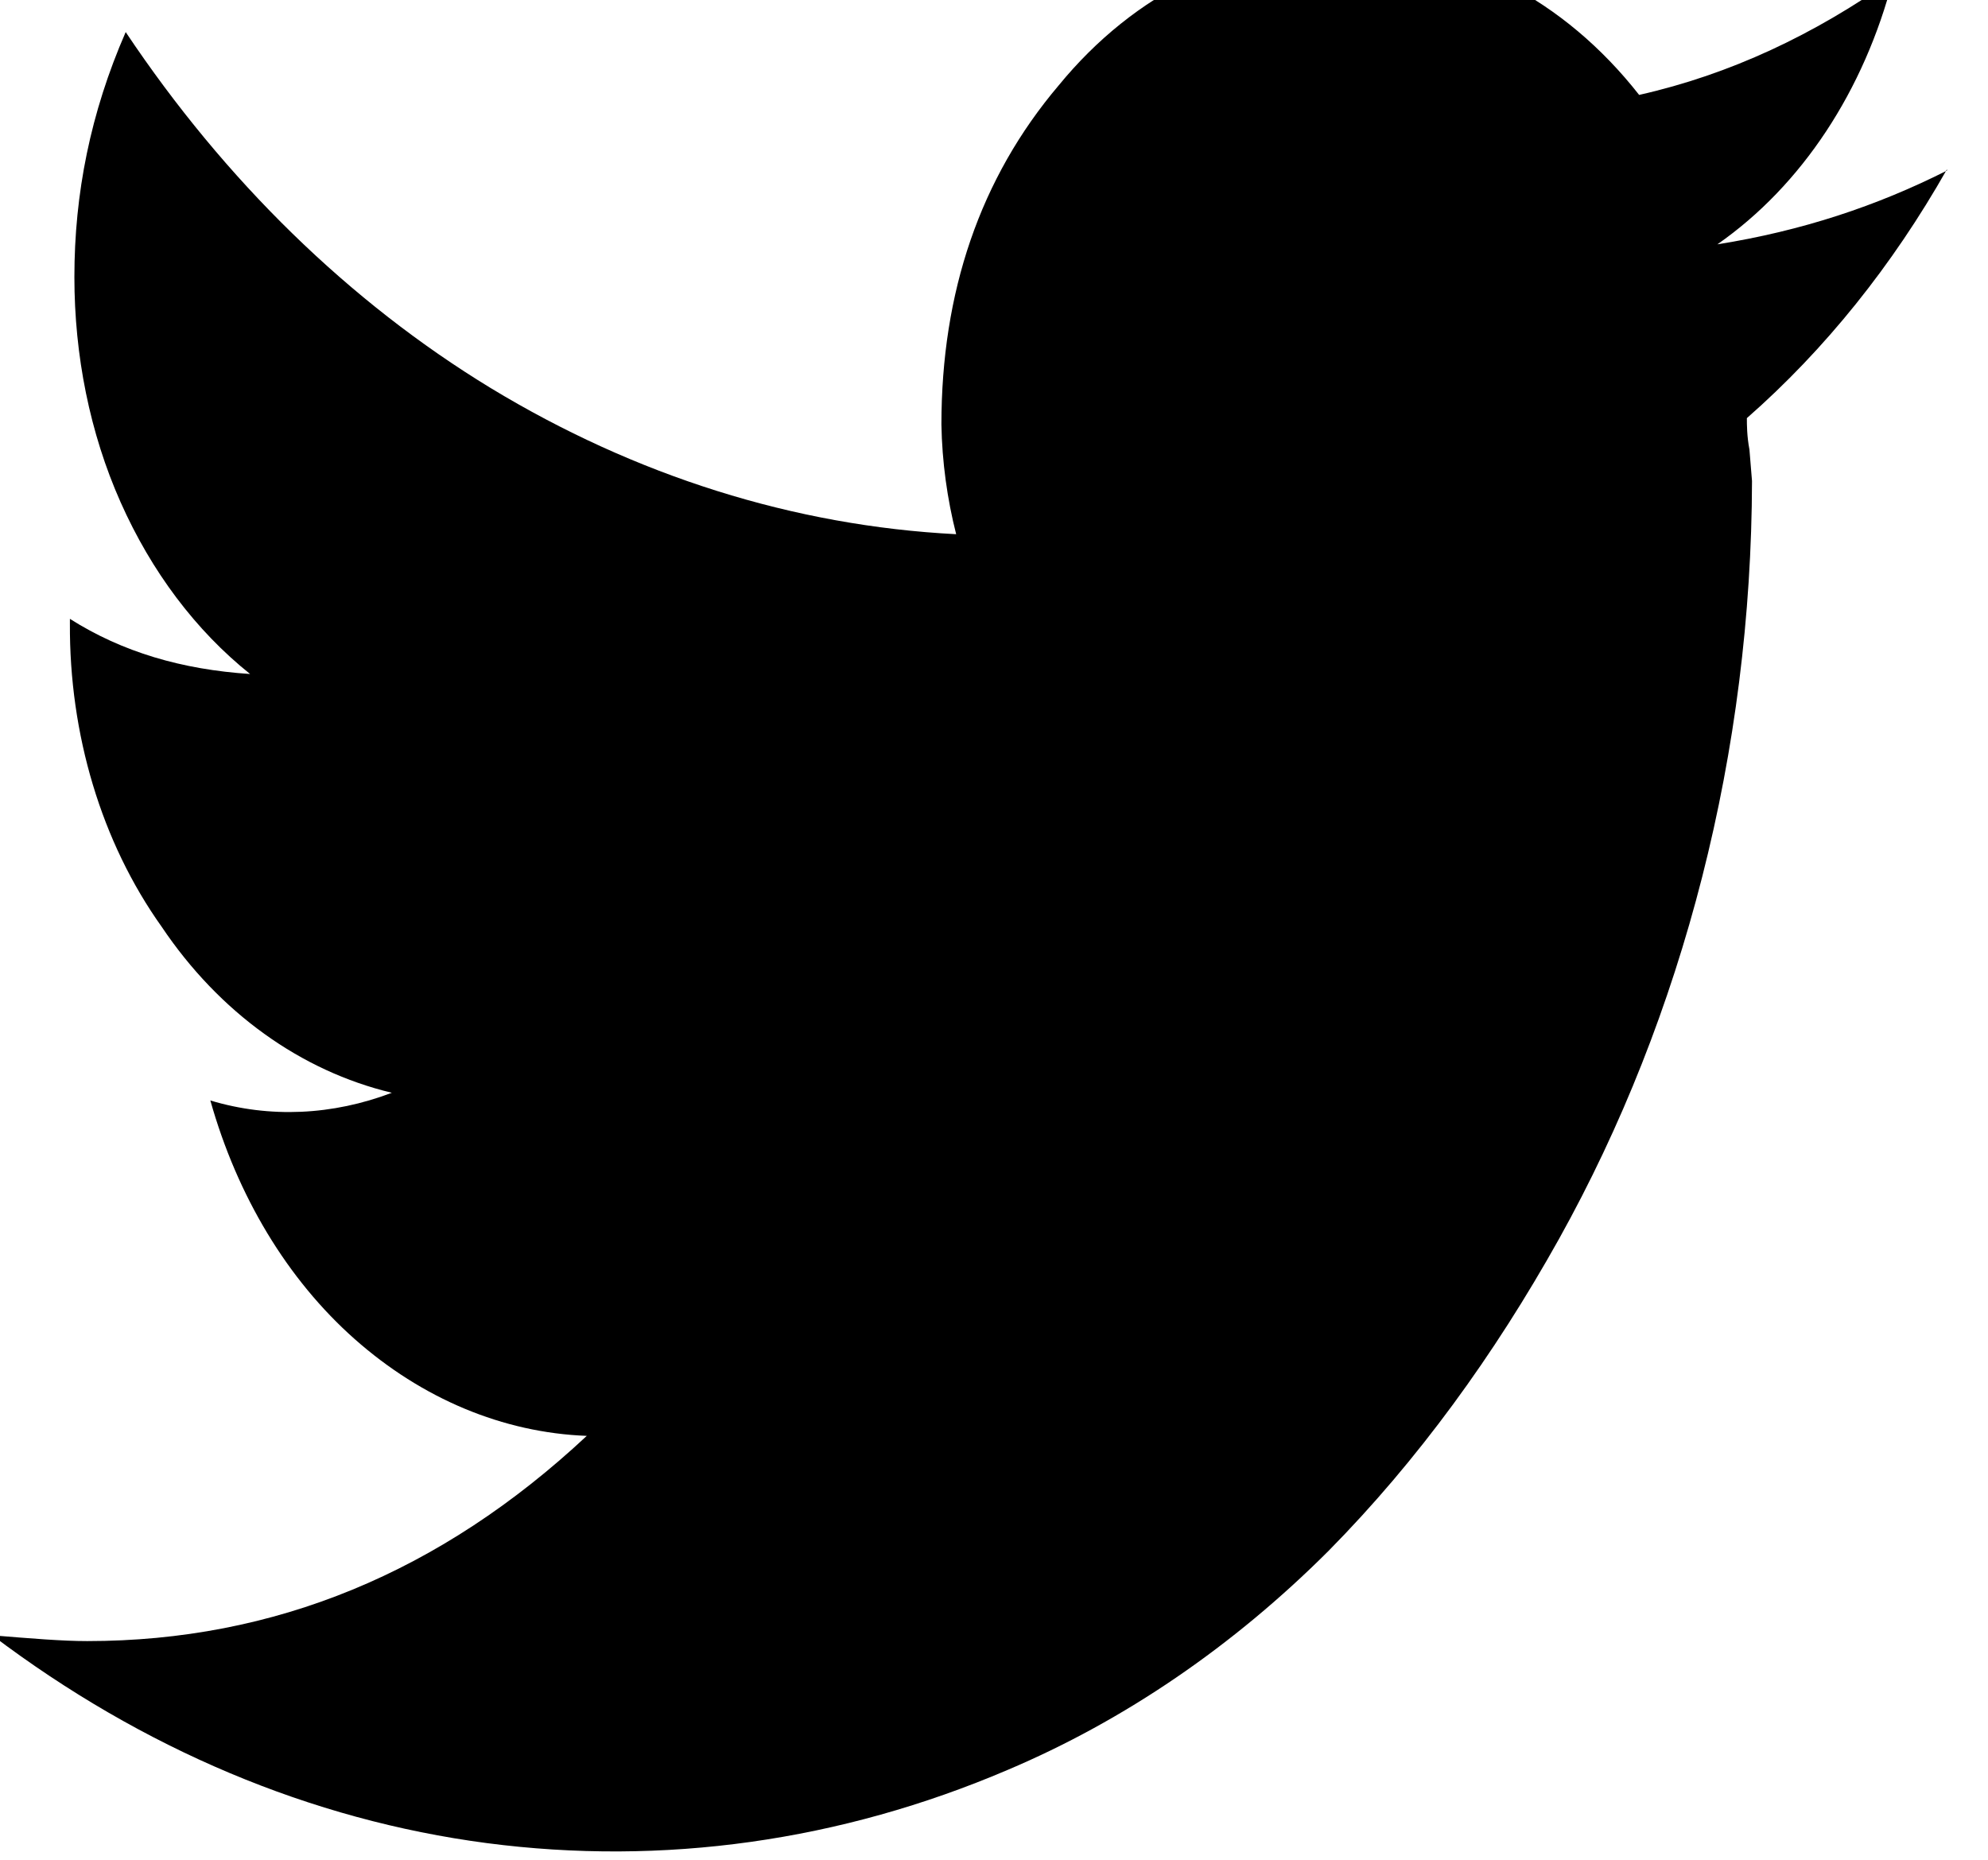 <svg width="31" height="29" viewBox="0 0 31 29" fill="none" xmlns="http://www.w3.org/2000/svg" xmlns:xlink="http://www.w3.org/1999/xlink">
	<desc>
			Created with Pixso.
	</desc>
	<defs/>
	<path id="Vector" d="M30.36 2.64C29.51 4.14 28.46 5.45 27.24 6.52C27.24 6.62 27.24 6.8 27.28 7.01L27.32 7.5C27.31 11.71 26.26 15.82 24.31 19.32C23.3 21.13 22.11 22.77 20.72 24.18C19.23 25.67 17.53 26.83 15.71 27.6C13.11 28.71 10.34 29.1 7.59 28.74C4.85 28.38 2.22 27.27 -0.12 25.5C0.49 25.55 0.97 25.59 1.36 25.59C4.28 25.59 6.87 24.52 9.15 22.39C7.84 22.34 6.58 21.81 5.53 20.88C4.48 19.95 3.7 18.65 3.28 17.16C4.21 17.44 5.19 17.39 6.11 17.04C4.69 16.7 3.42 15.79 2.52 14.45C1.58 13.13 1.08 11.45 1.09 9.72L1.09 9.65C1.91 10.17 2.84 10.44 3.9 10.51C3.05 9.83 2.36 8.91 1.88 7.83C1.4 6.75 1.16 5.54 1.16 4.32C1.16 3.02 1.41 1.76 1.96 0.5C3.51 2.82 5.45 4.71 7.65 6.05C9.91 7.42 12.38 8.2 14.91 8.33C14.77 7.78 14.69 7.2 14.68 6.62C14.68 4.56 15.28 2.78 16.51 1.33C17.1 0.61 17.8 0.05 18.58 -0.33C19.36 -0.71 20.2 -0.89 21.04 -0.86C21.89 -0.86 22.72 -0.65 23.5 -0.25C24.28 0.15 24.98 0.74 25.56 1.48C26.98 1.16 28.29 0.54 29.52 -0.33C29.07 1.41 28.1 2.89 26.78 3.81C28.1 3.6 29.27 3.21 30.36 2.66L30.36 2.64Z" fill="#000000" fill-opacity="1" fill-rule="nonzero"/>
</svg>
